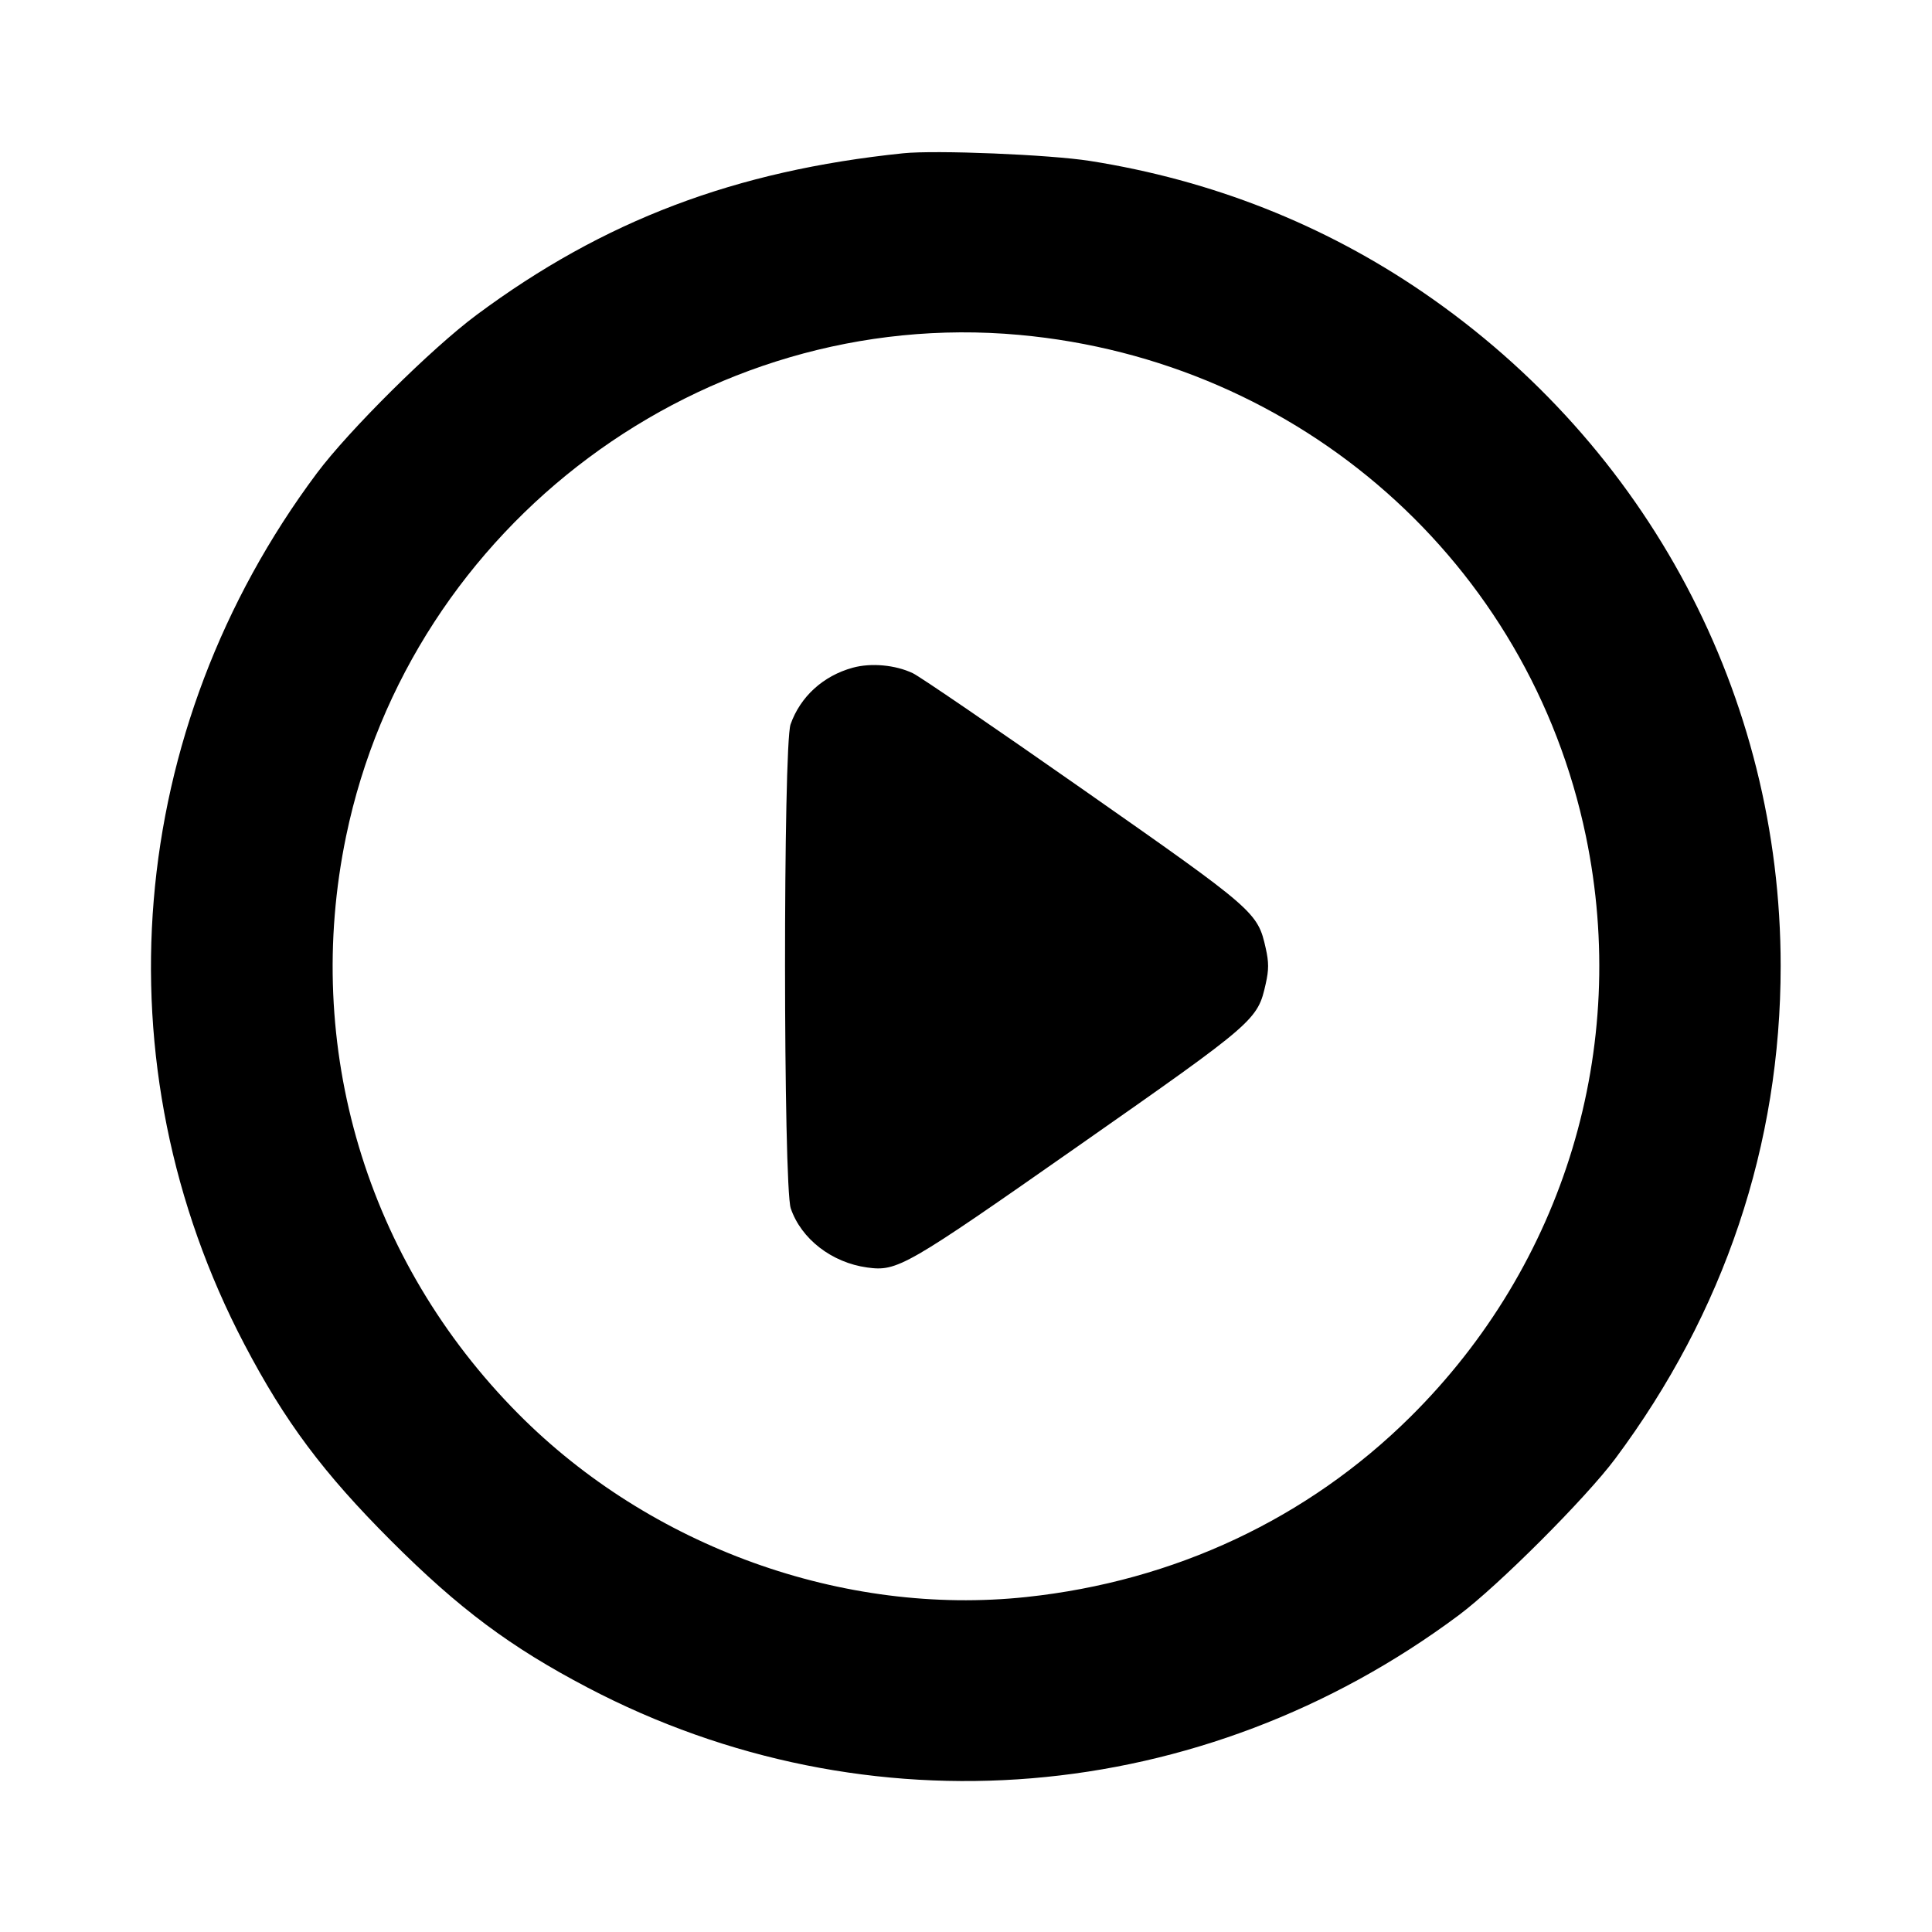<svg fill="currentColor" viewBox="0 0 256 256" xmlns="http://www.w3.org/2000/svg"><path d="M119.680 20.310 C 97.411 22.610,80.001 29.205,63.147 41.728 C 57.186 46.157,46.223 57.026,41.973 62.720 C 16.611 96.701,12.928 141.035,32.385 178.133 C 37.761 188.385,42.832 195.175,51.828 204.172 C 60.825 213.168,67.615 218.239,77.867 223.615 C 114.965 243.072,159.250 239.395,193.280 214.031 C 198.497 210.143,210.143 198.497,214.031 193.280 C 228.489 173.882,235.947 151.668,235.947 128.000 C 235.947 92.235,218.399 59.167,188.587 38.752 C 175.422 29.738,160.539 23.864,144.427 21.325 C 139.077 20.483,124.002 19.864,119.680 20.310 M135.040 44.374 C 172.305 47.758,202.630 74.580,210.140 110.797 C 215.959 138.858,207.285 167.541,186.865 187.761 C 173.241 201.252,155.612 209.521,136.017 211.611 C 111.761 214.199,86.191 204.984,68.686 187.348 C 48.533 167.041,40.077 138.684,45.860 110.797 C 54.430 69.467,93.221 40.575,135.040 44.374 M112.983 88.478 C 109.069 89.556,106.049 92.309,104.755 95.976 C 103.762 98.790,103.784 157.194,104.779 160.114 C 106.161 164.171,110.214 167.305,114.909 167.949 C 118.912 168.497,119.972 167.886,142.972 151.782 C 166.436 135.352,166.636 135.178,167.718 130.343 C 168.133 128.490,168.133 127.510,167.718 125.657 C 166.646 120.865,166.367 120.622,143.573 104.660 C 132.075 96.608,121.899 89.653,120.960 89.206 C 118.644 88.102,115.416 87.807,112.983 88.478 " stroke="none" fill-rule="evenodd"></path></svg>